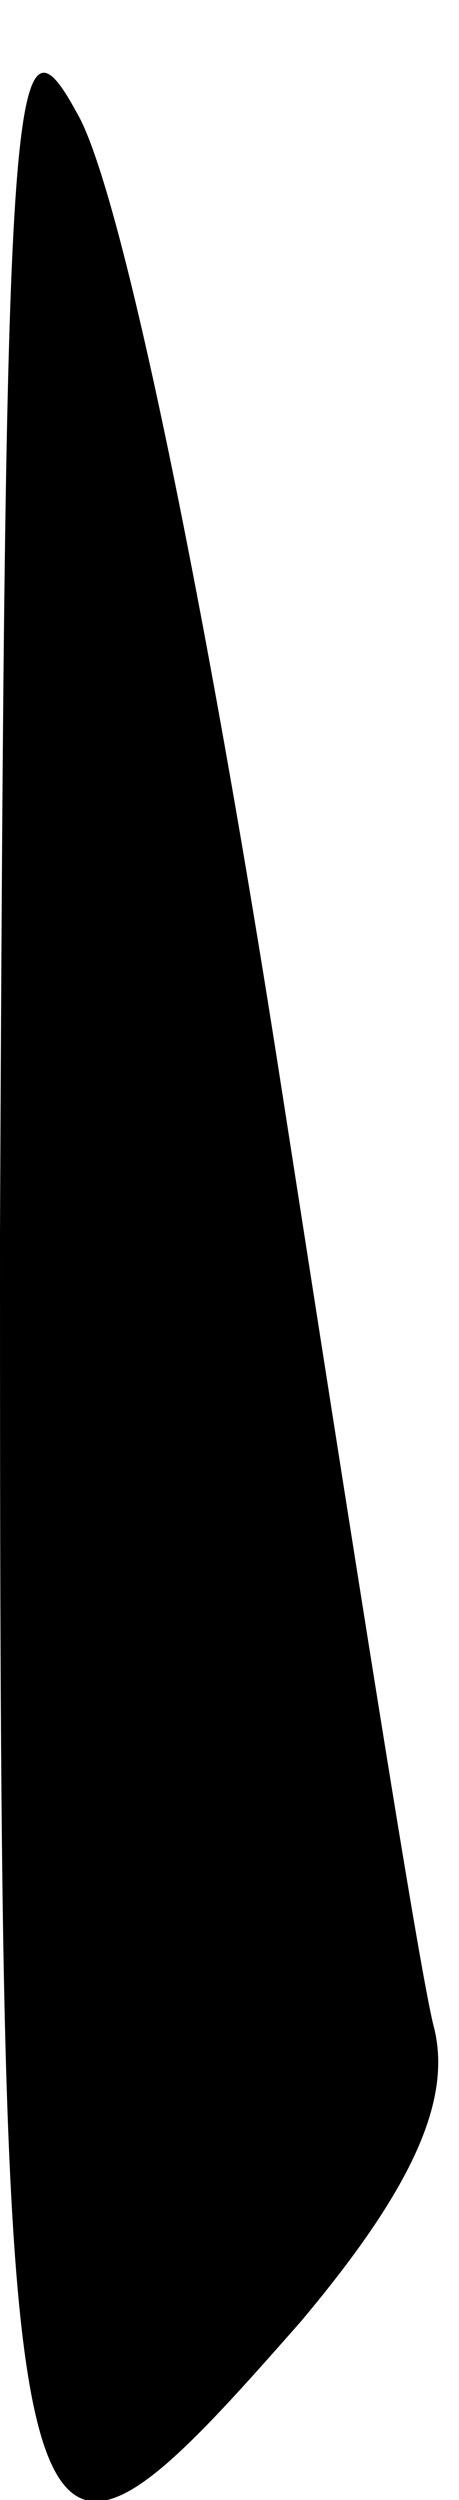 <?xml version="1.0" standalone="no"?>
<!DOCTYPE svg PUBLIC "-//W3C//DTD SVG 20010904//EN"
 "http://www.w3.org/TR/2001/REC-SVG-20010904/DTD/svg10.dtd">
<svg version="1.0" xmlns="http://www.w3.org/2000/svg"
 width="9pt" height="49pt" viewBox="0 0 9 49"
 preserveAspectRatio="xMidYMid meet">
<g transform="translate(0,49) scale(0.1,-0.1)"
fill="#000000" stroke="none">
<path fill="#000000" stroke="none" d="M0 248 c0 -275 1 -279 59 -213 21 25
30 43 26 58 -3 12 -16 95 -30 185 -14 90 -31 175 -40 190 -13 24 -14 3 -15
-220z"/>
</g>
</svg>
